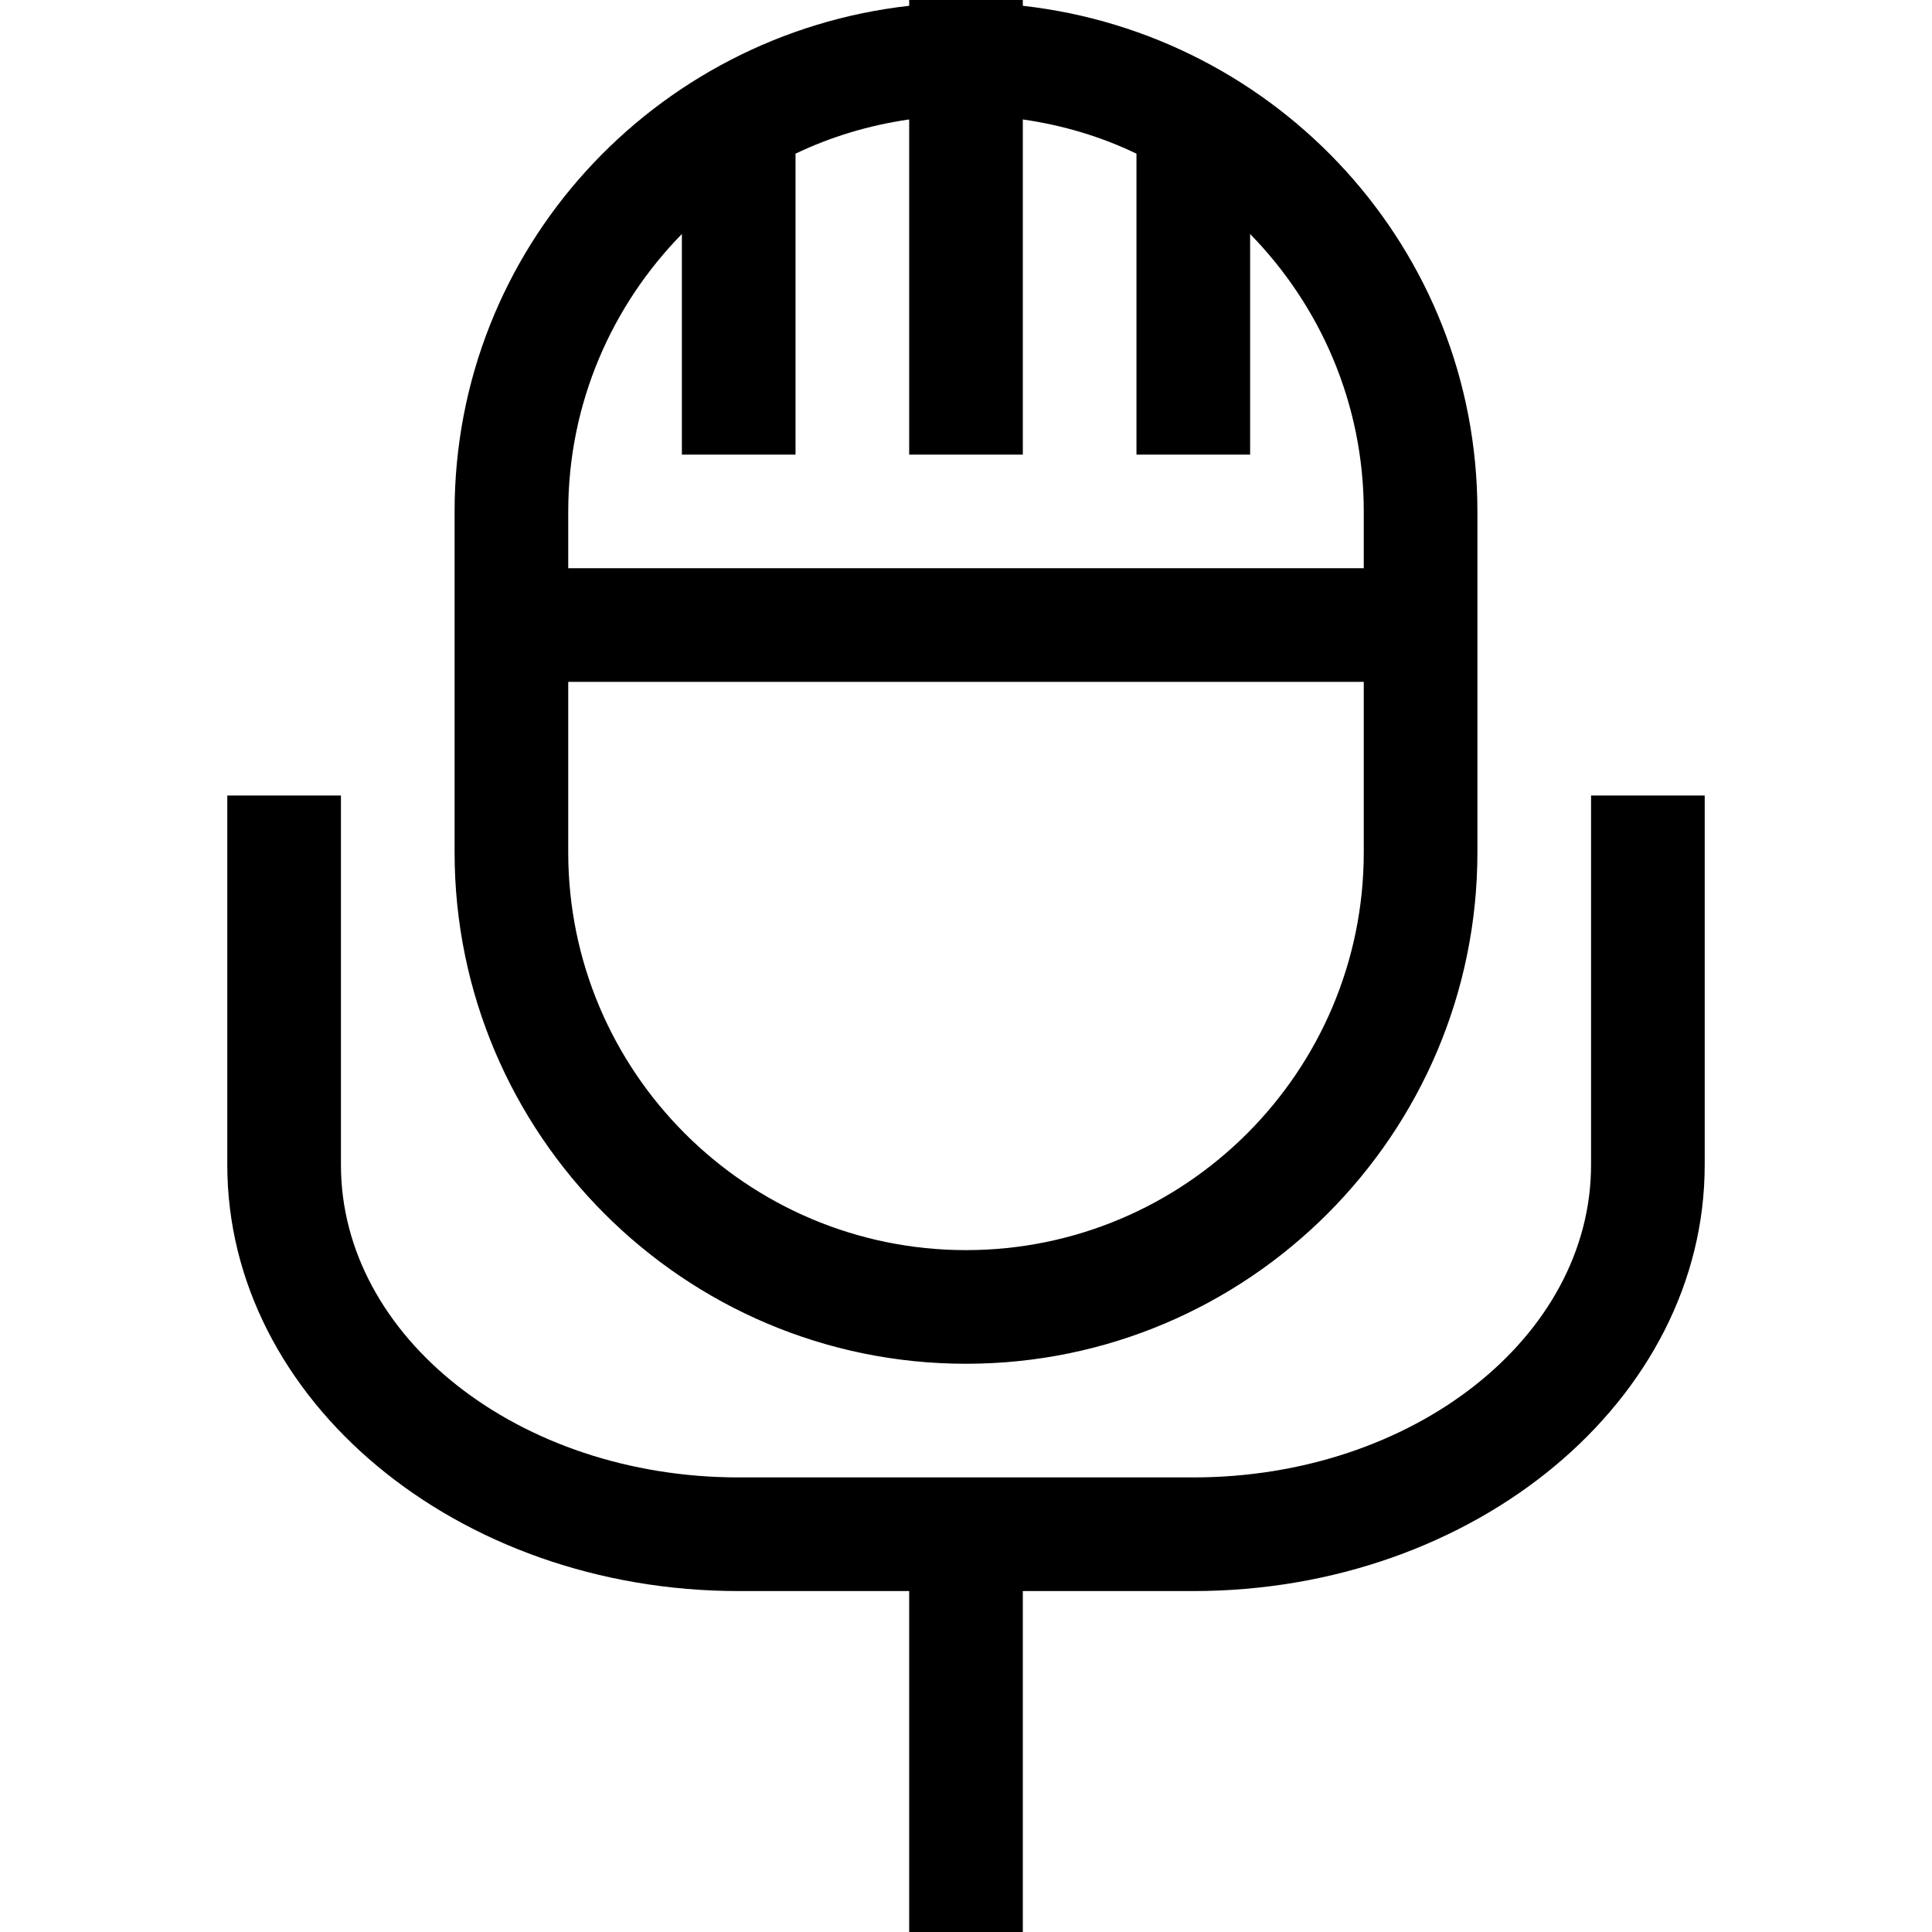 <svg height="17" viewBox="0 0 17 17" width="17" xmlns="http://www.w3.org/2000/svg"><path d="m8.5 12c2.481 0 4.5-2.019 4.5-4.5v-3c0-2.311-1.756-4.197-4-4.449v-.051h-1v.051c-2.244.252-4 2.138-4 4.449v3c0 2.481 2.019 4.5 4.5 4.5zm-2.5-9.941v1.941h1v-2.648c.312-.149.646-.25 1-.301v2.949h1v-2.949c.354.051.688.151 1 .301v2.648h1v-1.941c.617.631 1 1.491 1 2.441v.5h-7v-.5c0-.95.383-1.811 1-2.441zm-1 3.941h7v1.5c0 1.93-1.57 3.5-3.5 3.5s-3.5-1.57-3.5-3.5zm10 1v3.25c0 2.067-2.019 3.75-4.5 3.75h-1.5v3h-1v-3h-1.5c-2.481 0-4.5-1.683-4.5-3.75v-3.25h1v3.25c0 1.517 1.57 2.75 3.5 2.75h4c1.93 0 3.5-1.233 3.5-2.75v-3.25z"/></svg>